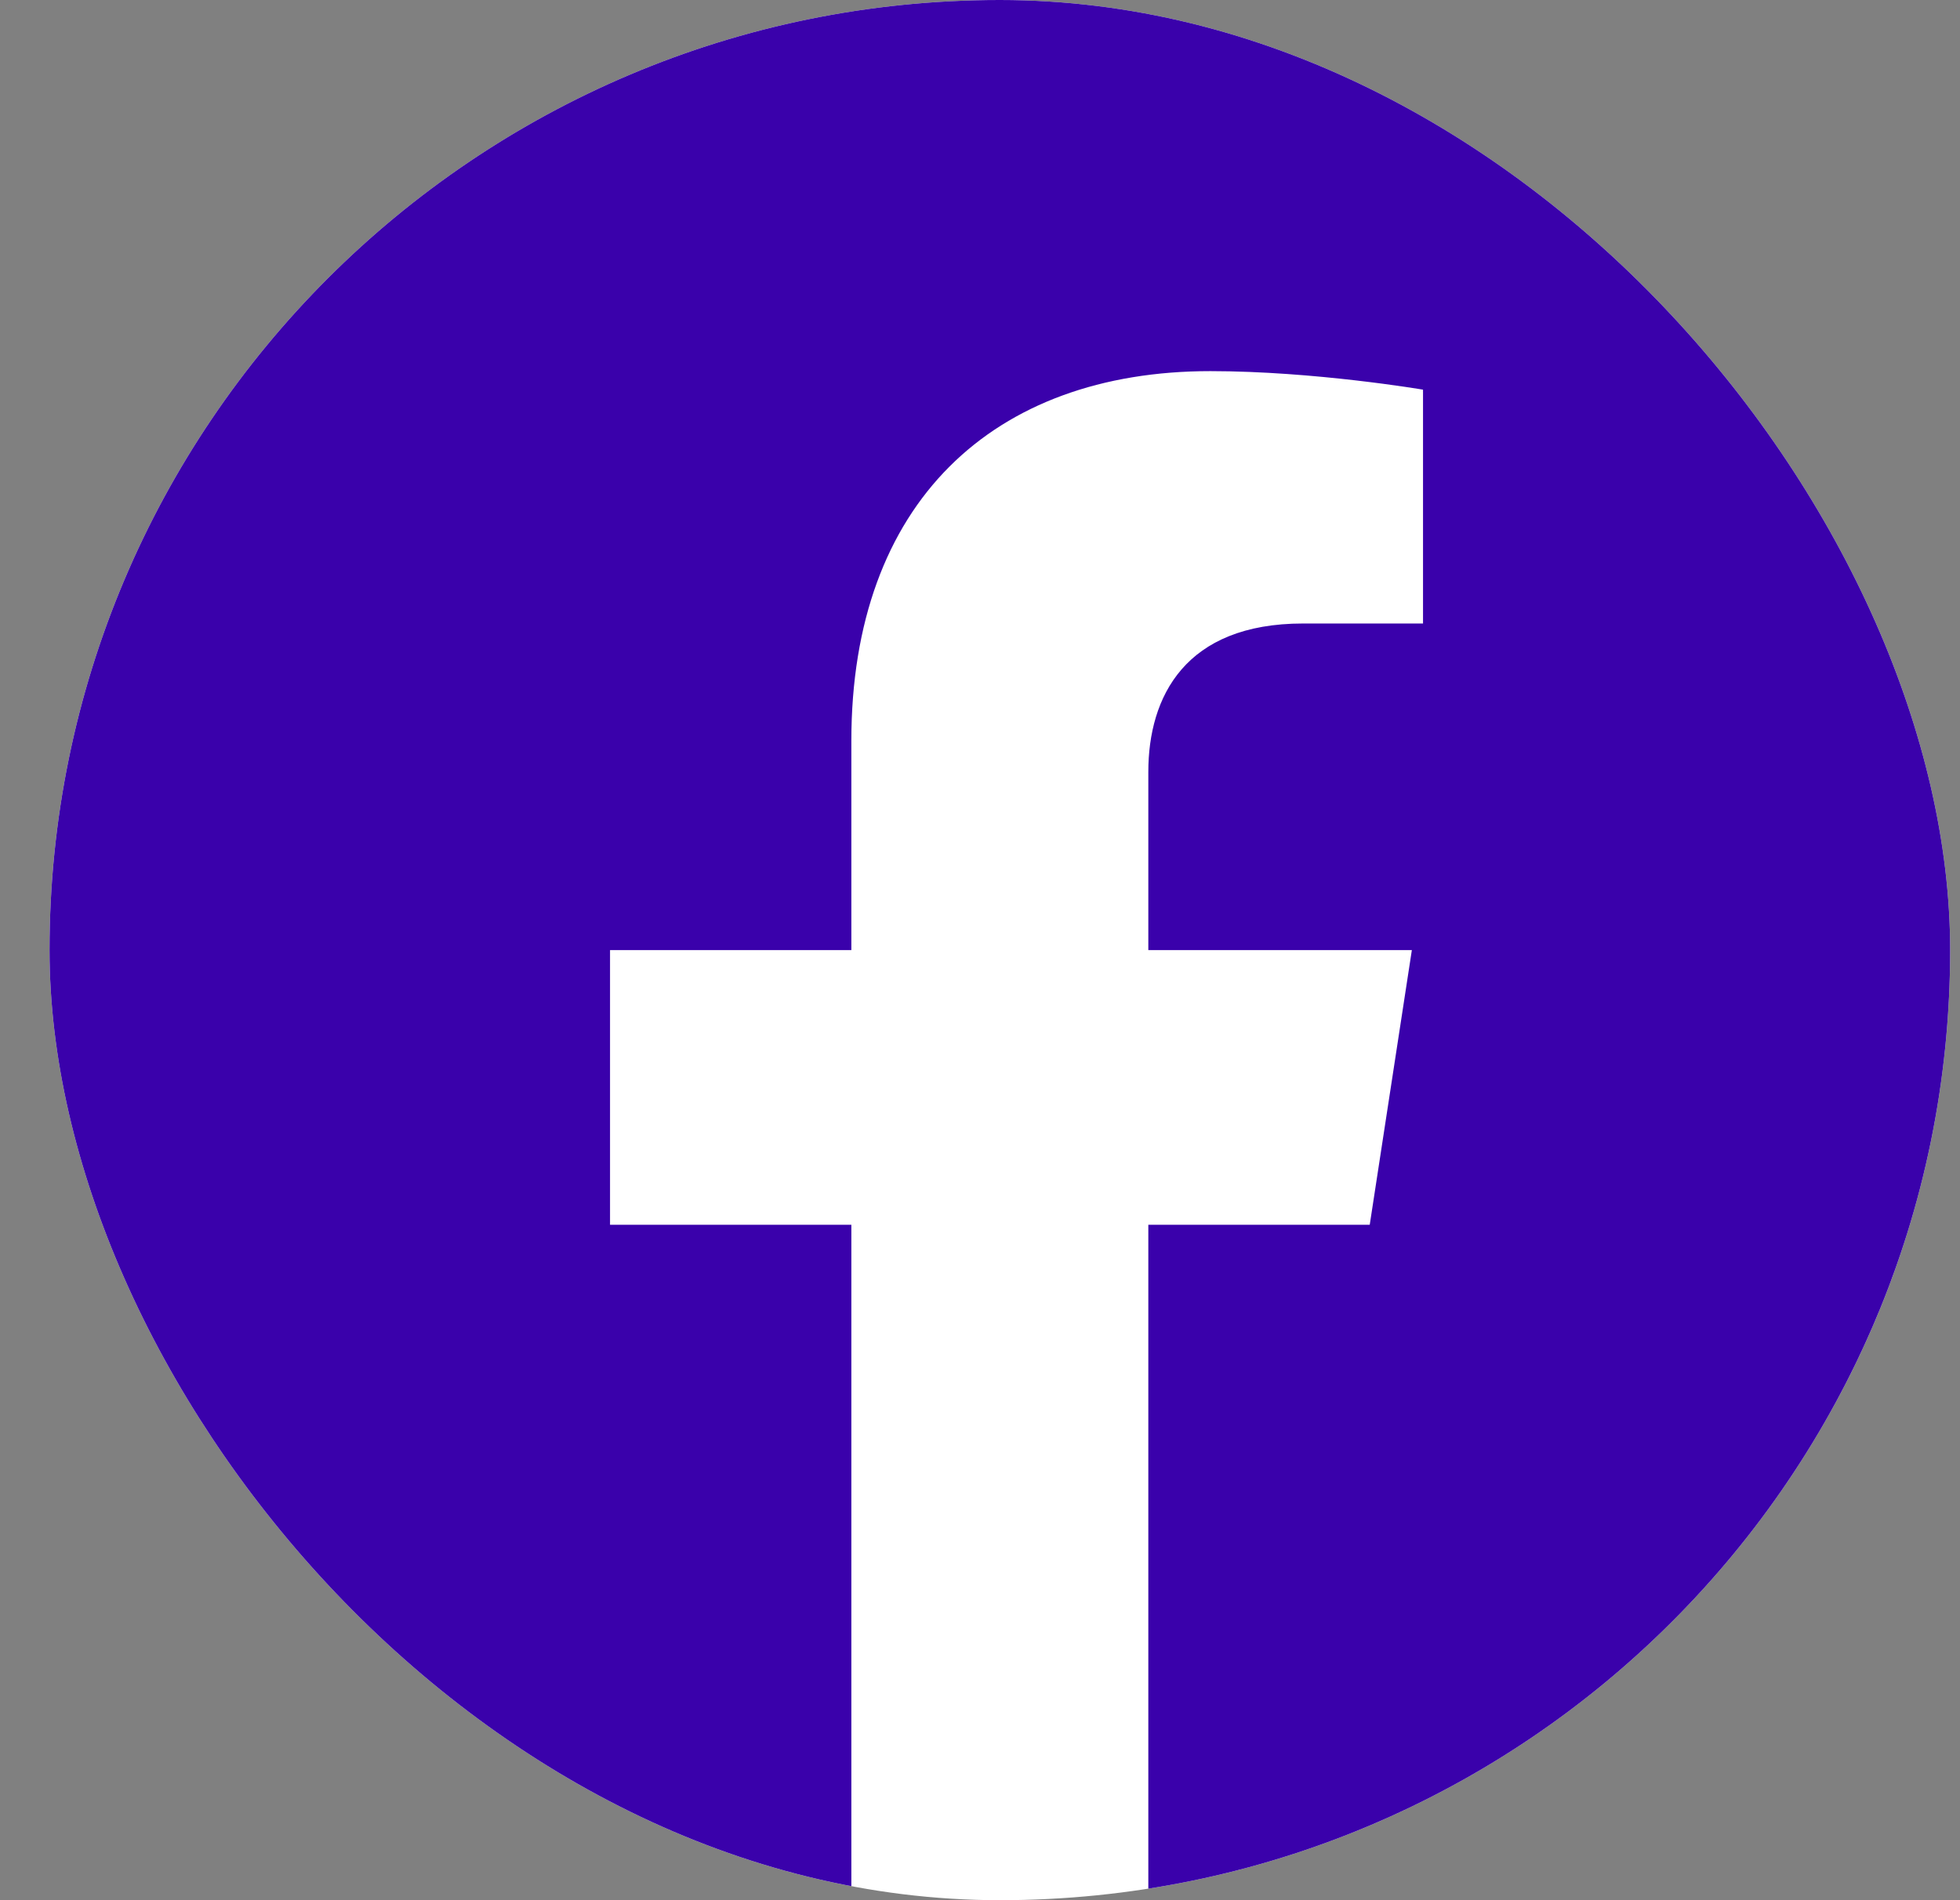 <svg width="33" height="32" viewBox="0 0 33 32" fill="none" xmlns="http://www.w3.org/2000/svg">
<rect x="0" y="0" width="33" height="32" fill="#808080" stroke="none"/>
<g clip-path="url(#clip0_7783_9524)">
<rect x="0.834" width="32" height="32" rx="16" fill="white"/>
<path d="M32.834 16C32.834 7.162 25.672 0 16.834 0C7.996 0 0.834 7.162 0.834 16C0.834 23.988 6.684 30.606 14.334 31.806V20.625H10.271V16H14.334V12.475C14.334 8.466 16.721 6.25 20.378 6.25C22.128 6.25 23.959 6.562 23.959 6.562V10.5H21.94C19.953 10.5 19.334 11.734 19.334 13V16H23.771L23.062 20.625H19.334V31.806C26.984 30.606 32.834 23.988 32.834 16Z" fill="#3A01AB"/>
</g>
<defs>
<clipPath id="clip0_7783_9524">
<rect x="0.834" width="32" height="32" rx="16" fill="white"/>
</clipPath>
</defs>
</svg>
